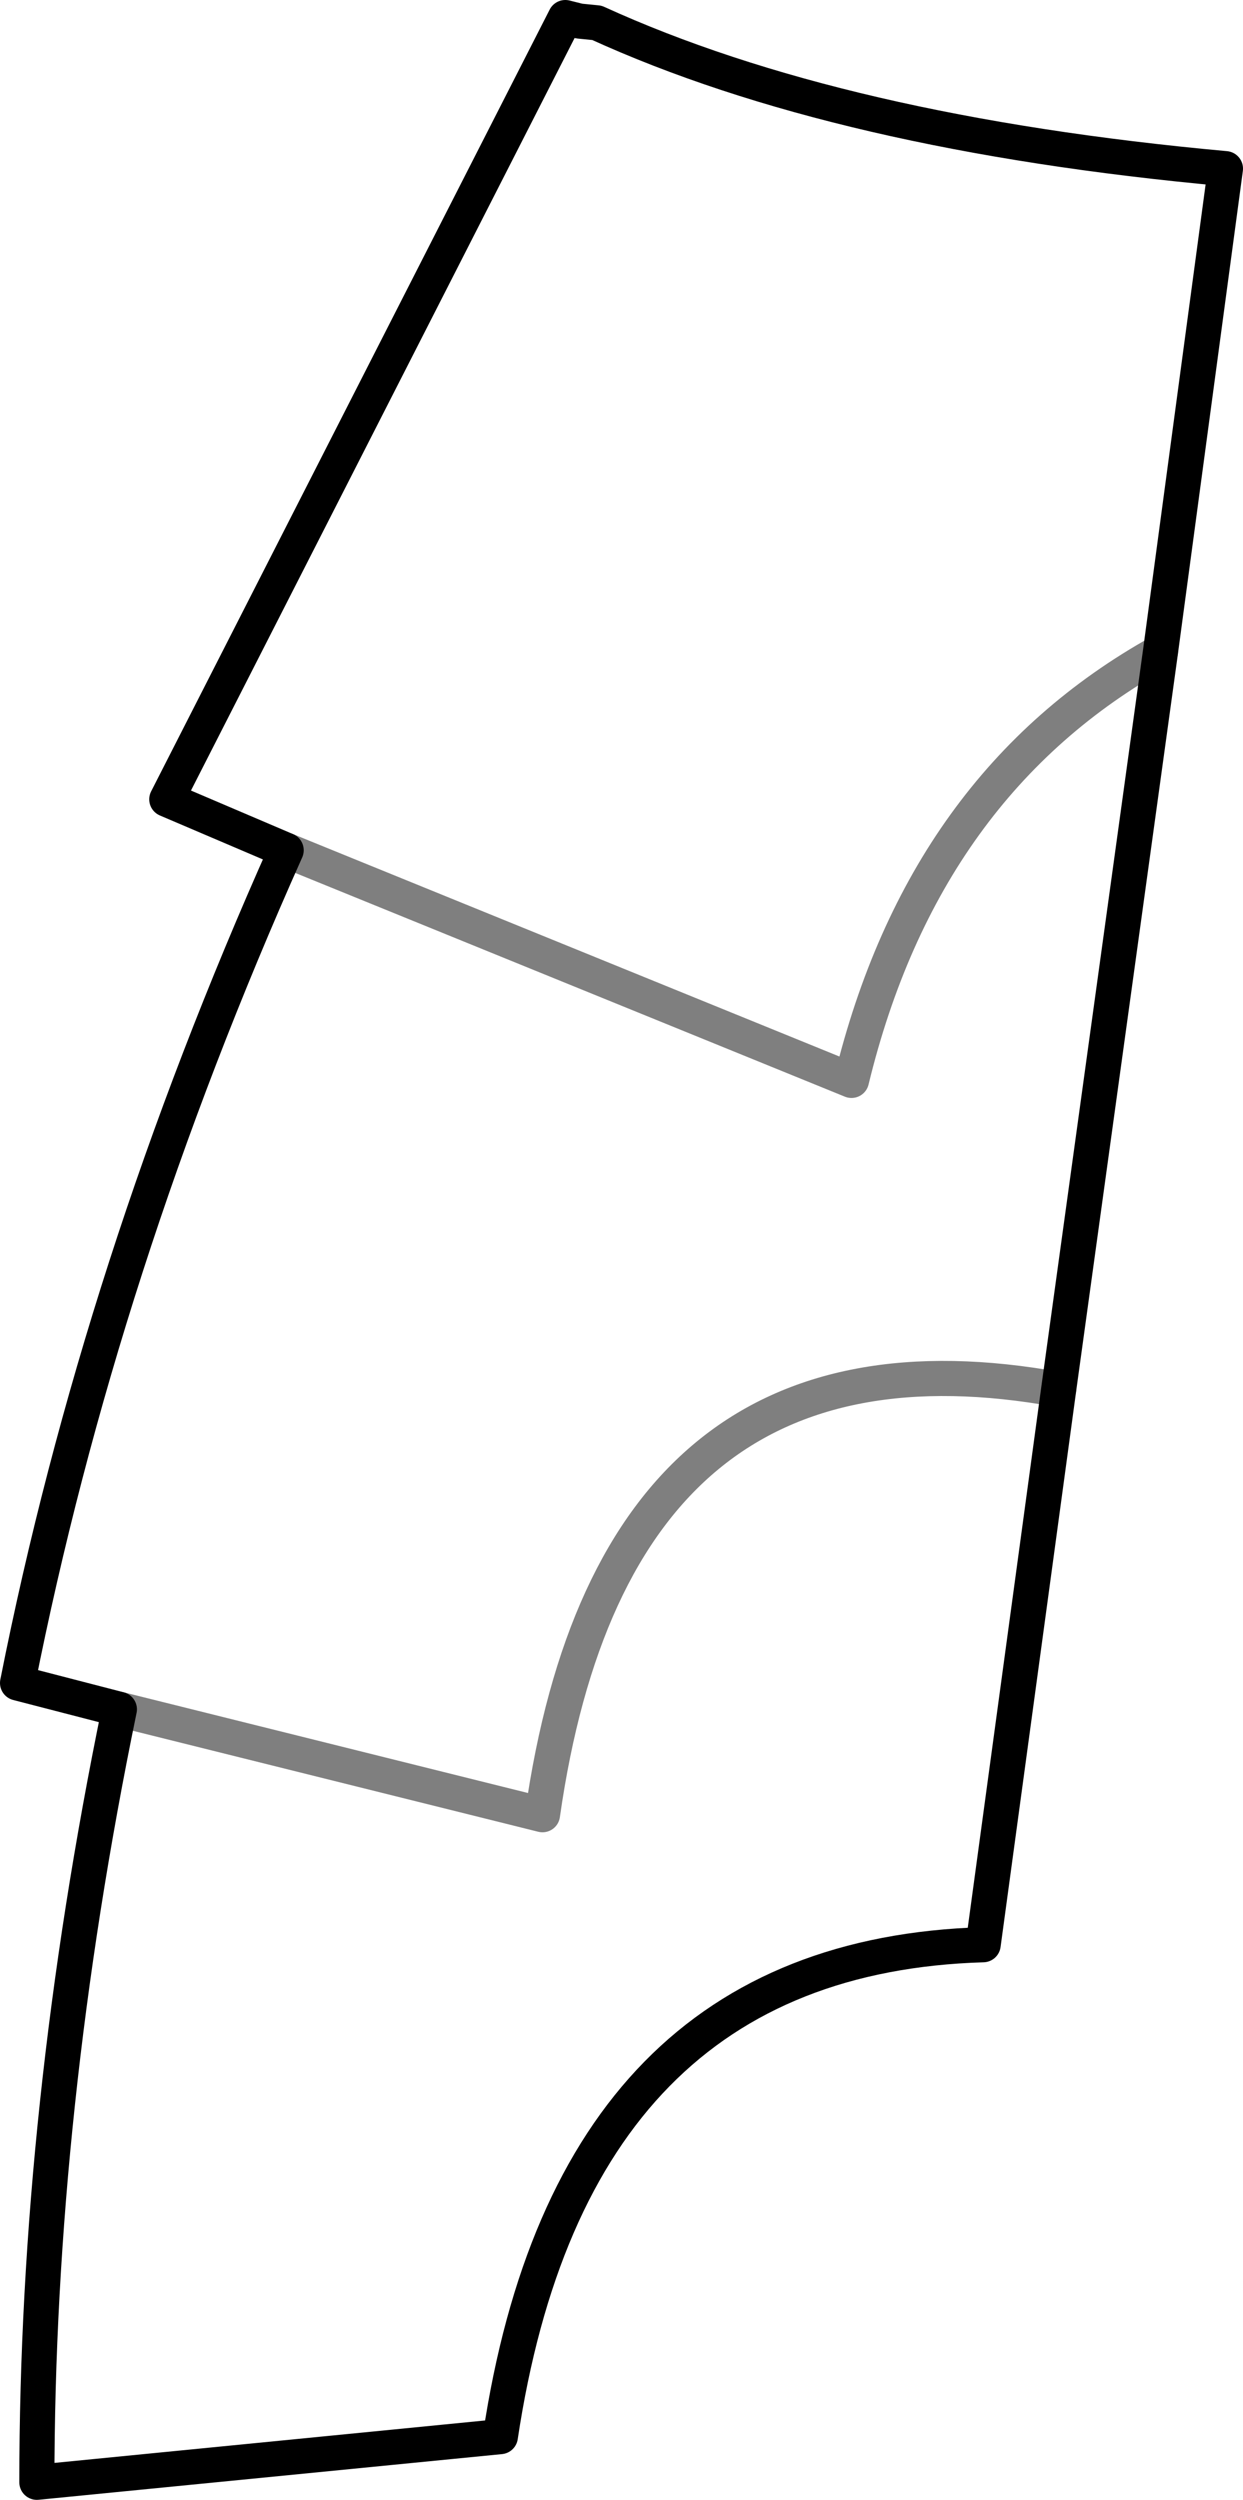 <?xml version="1.0" encoding="UTF-8" standalone="no"?>
<svg xmlns:xlink="http://www.w3.org/1999/xlink" height="71.15px" width="35.4px" xmlns="http://www.w3.org/2000/svg">
  <g transform="matrix(1.0, 0.0, 0.0, 1.0, -353.85, -323.0)">
    <path d="M386.9 341.55 L388.75 327.8 Q377.75 326.8 370.85 323.65 L370.35 323.6 369.95 323.5 358.6 345.75 362.0 347.2 M386.9 341.55 L384.0 362.55 381.85 378.35 Q370.15 378.7 368.1 392.35 L354.9 393.65 Q354.9 383.05 357.25 371.65 L354.35 370.9 Q356.7 359.05 362.0 347.2" fill="none" stroke="#000000" stroke-linecap="round" stroke-linejoin="round" stroke-width="1.0"/>
    <path d="M362.0 347.2 L378.1 353.75 Q380.15 345.3 386.9 341.55 M384.0 362.55 Q371.35 360.25 369.3 374.65 L357.25 371.65" fill="none" stroke="#000000" stroke-linecap="round" stroke-linejoin="round" stroke-opacity="0.502" stroke-width="1.0"/>
  </g>
</svg>
